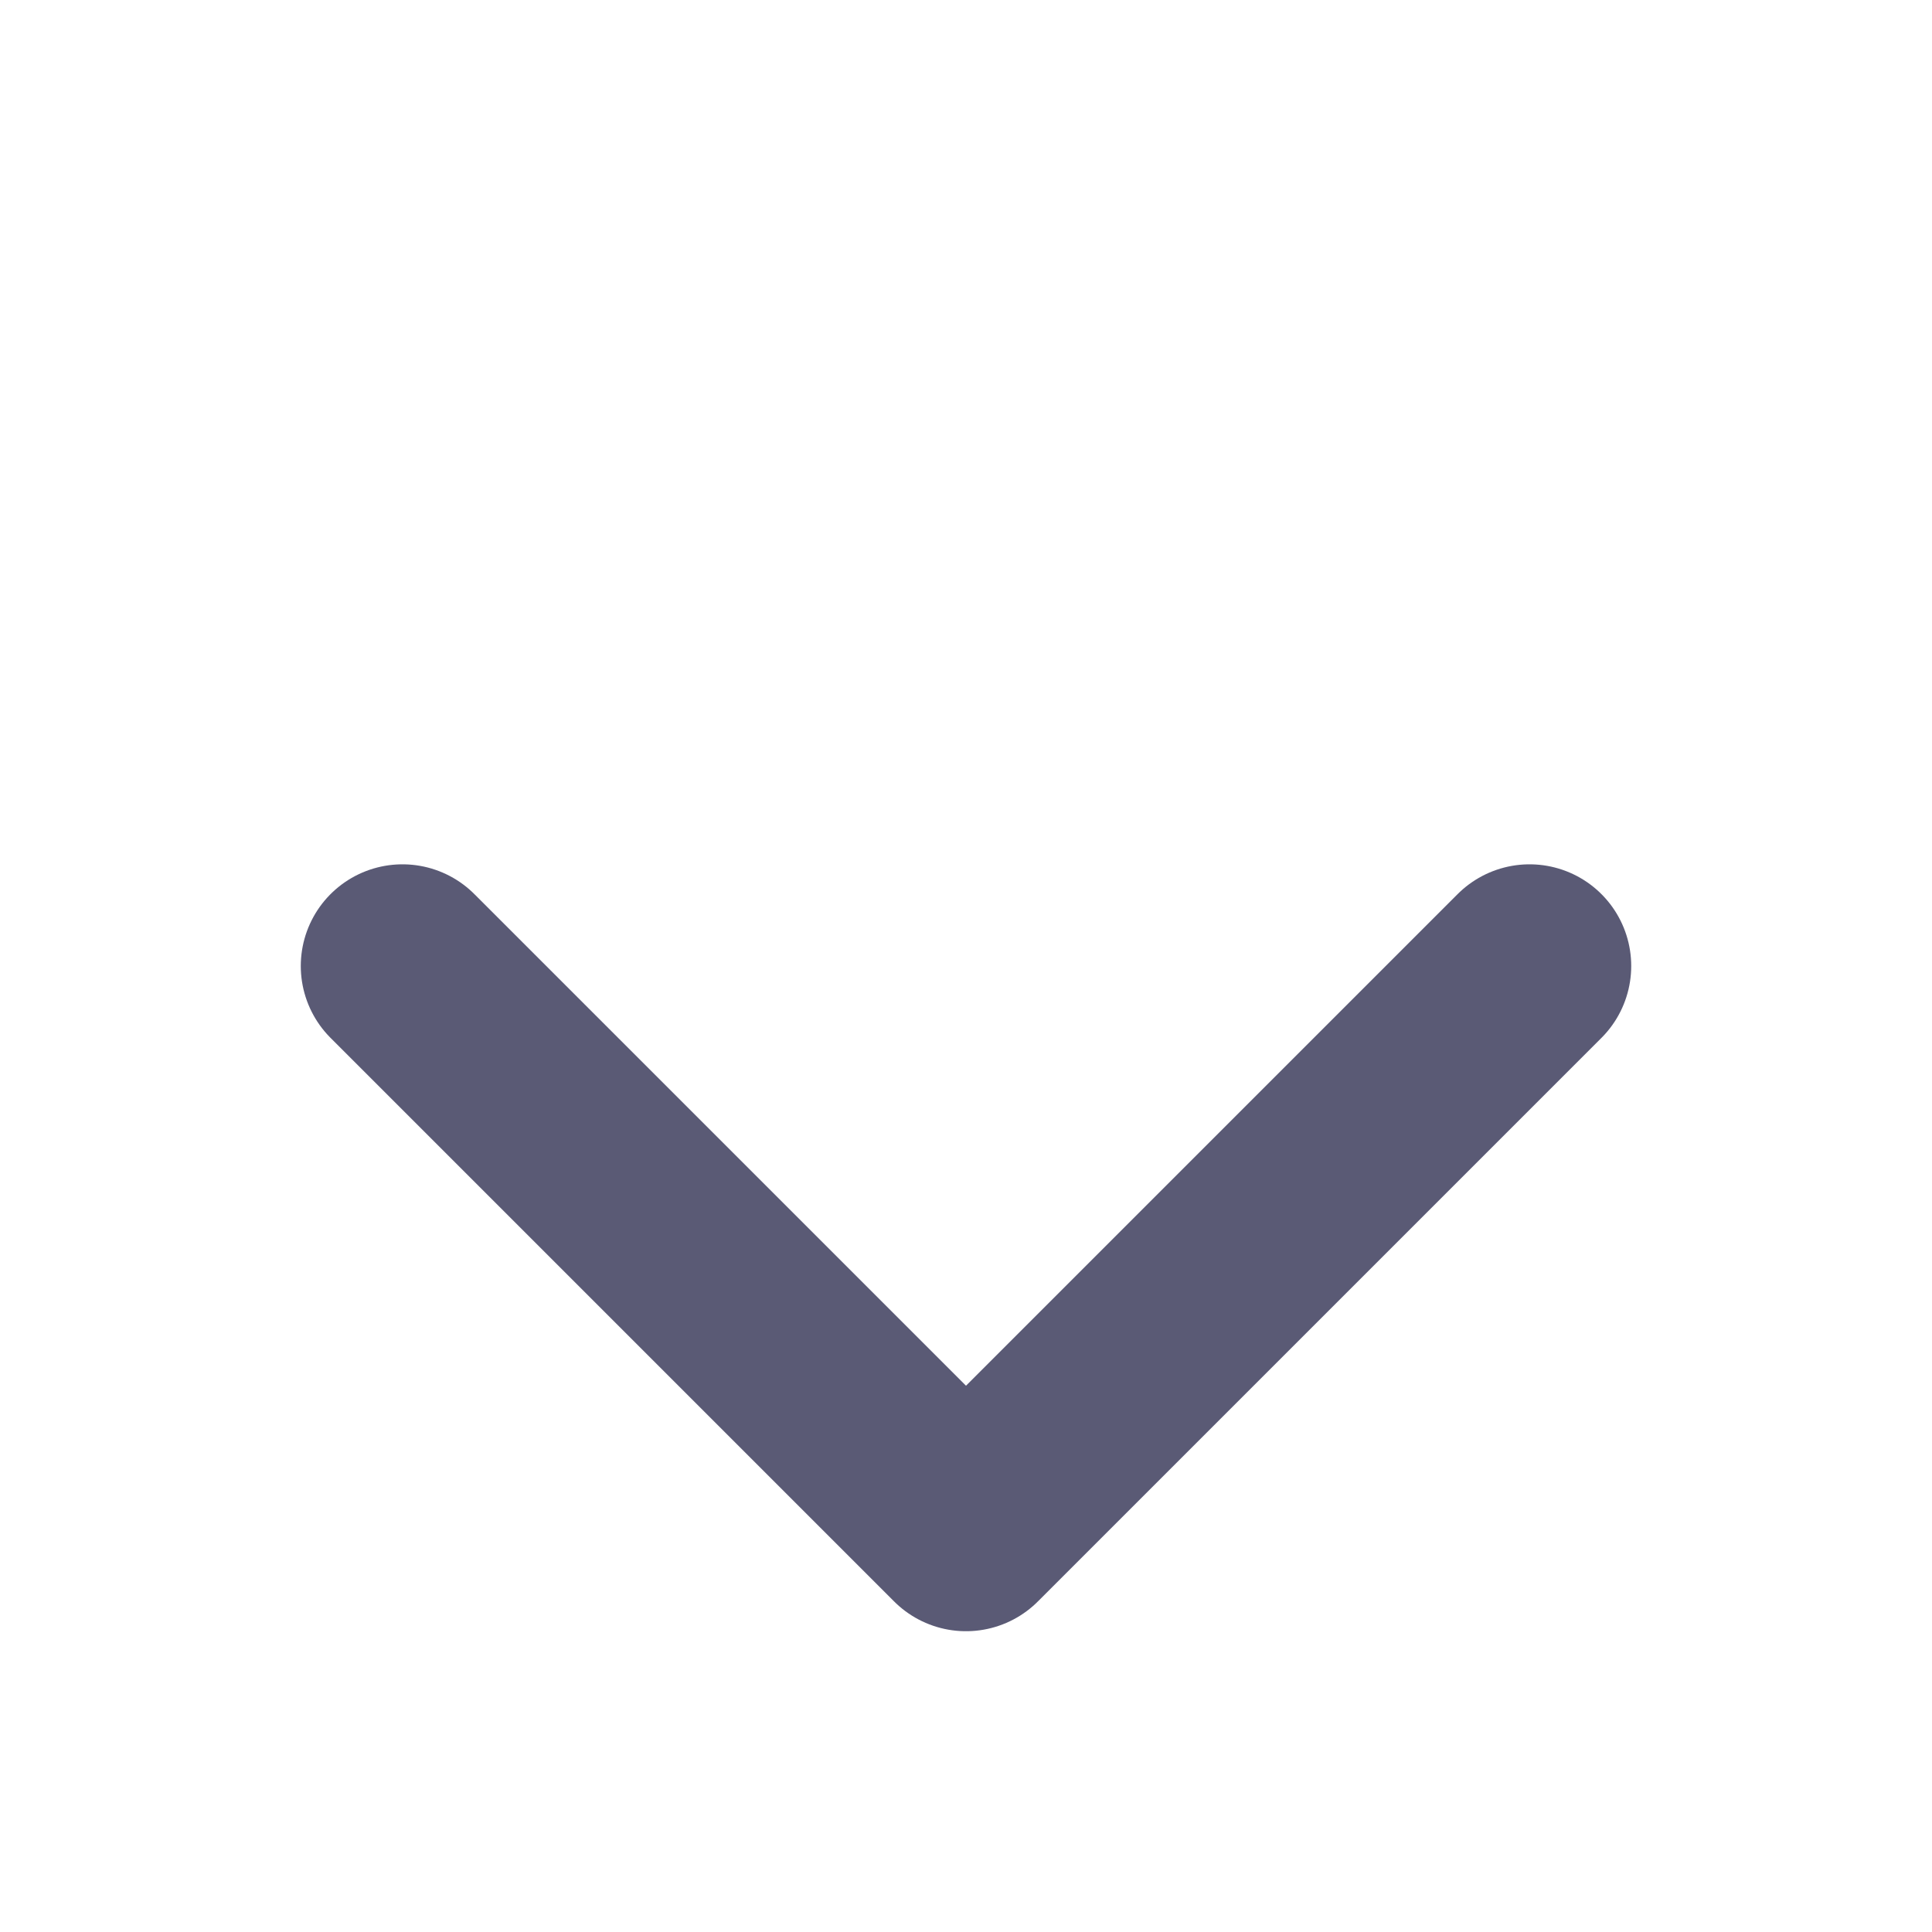 <svg width="19" height="19" viewBox="0 0 19 19" fill="none" xmlns="http://www.w3.org/2000/svg">
<path d="M3.958 9.5L9.5 15.042L15.042 9.5" stroke="#5A5A75" stroke-width="2" stroke-linecap="round" stroke-linejoin="round"/>
</svg>
